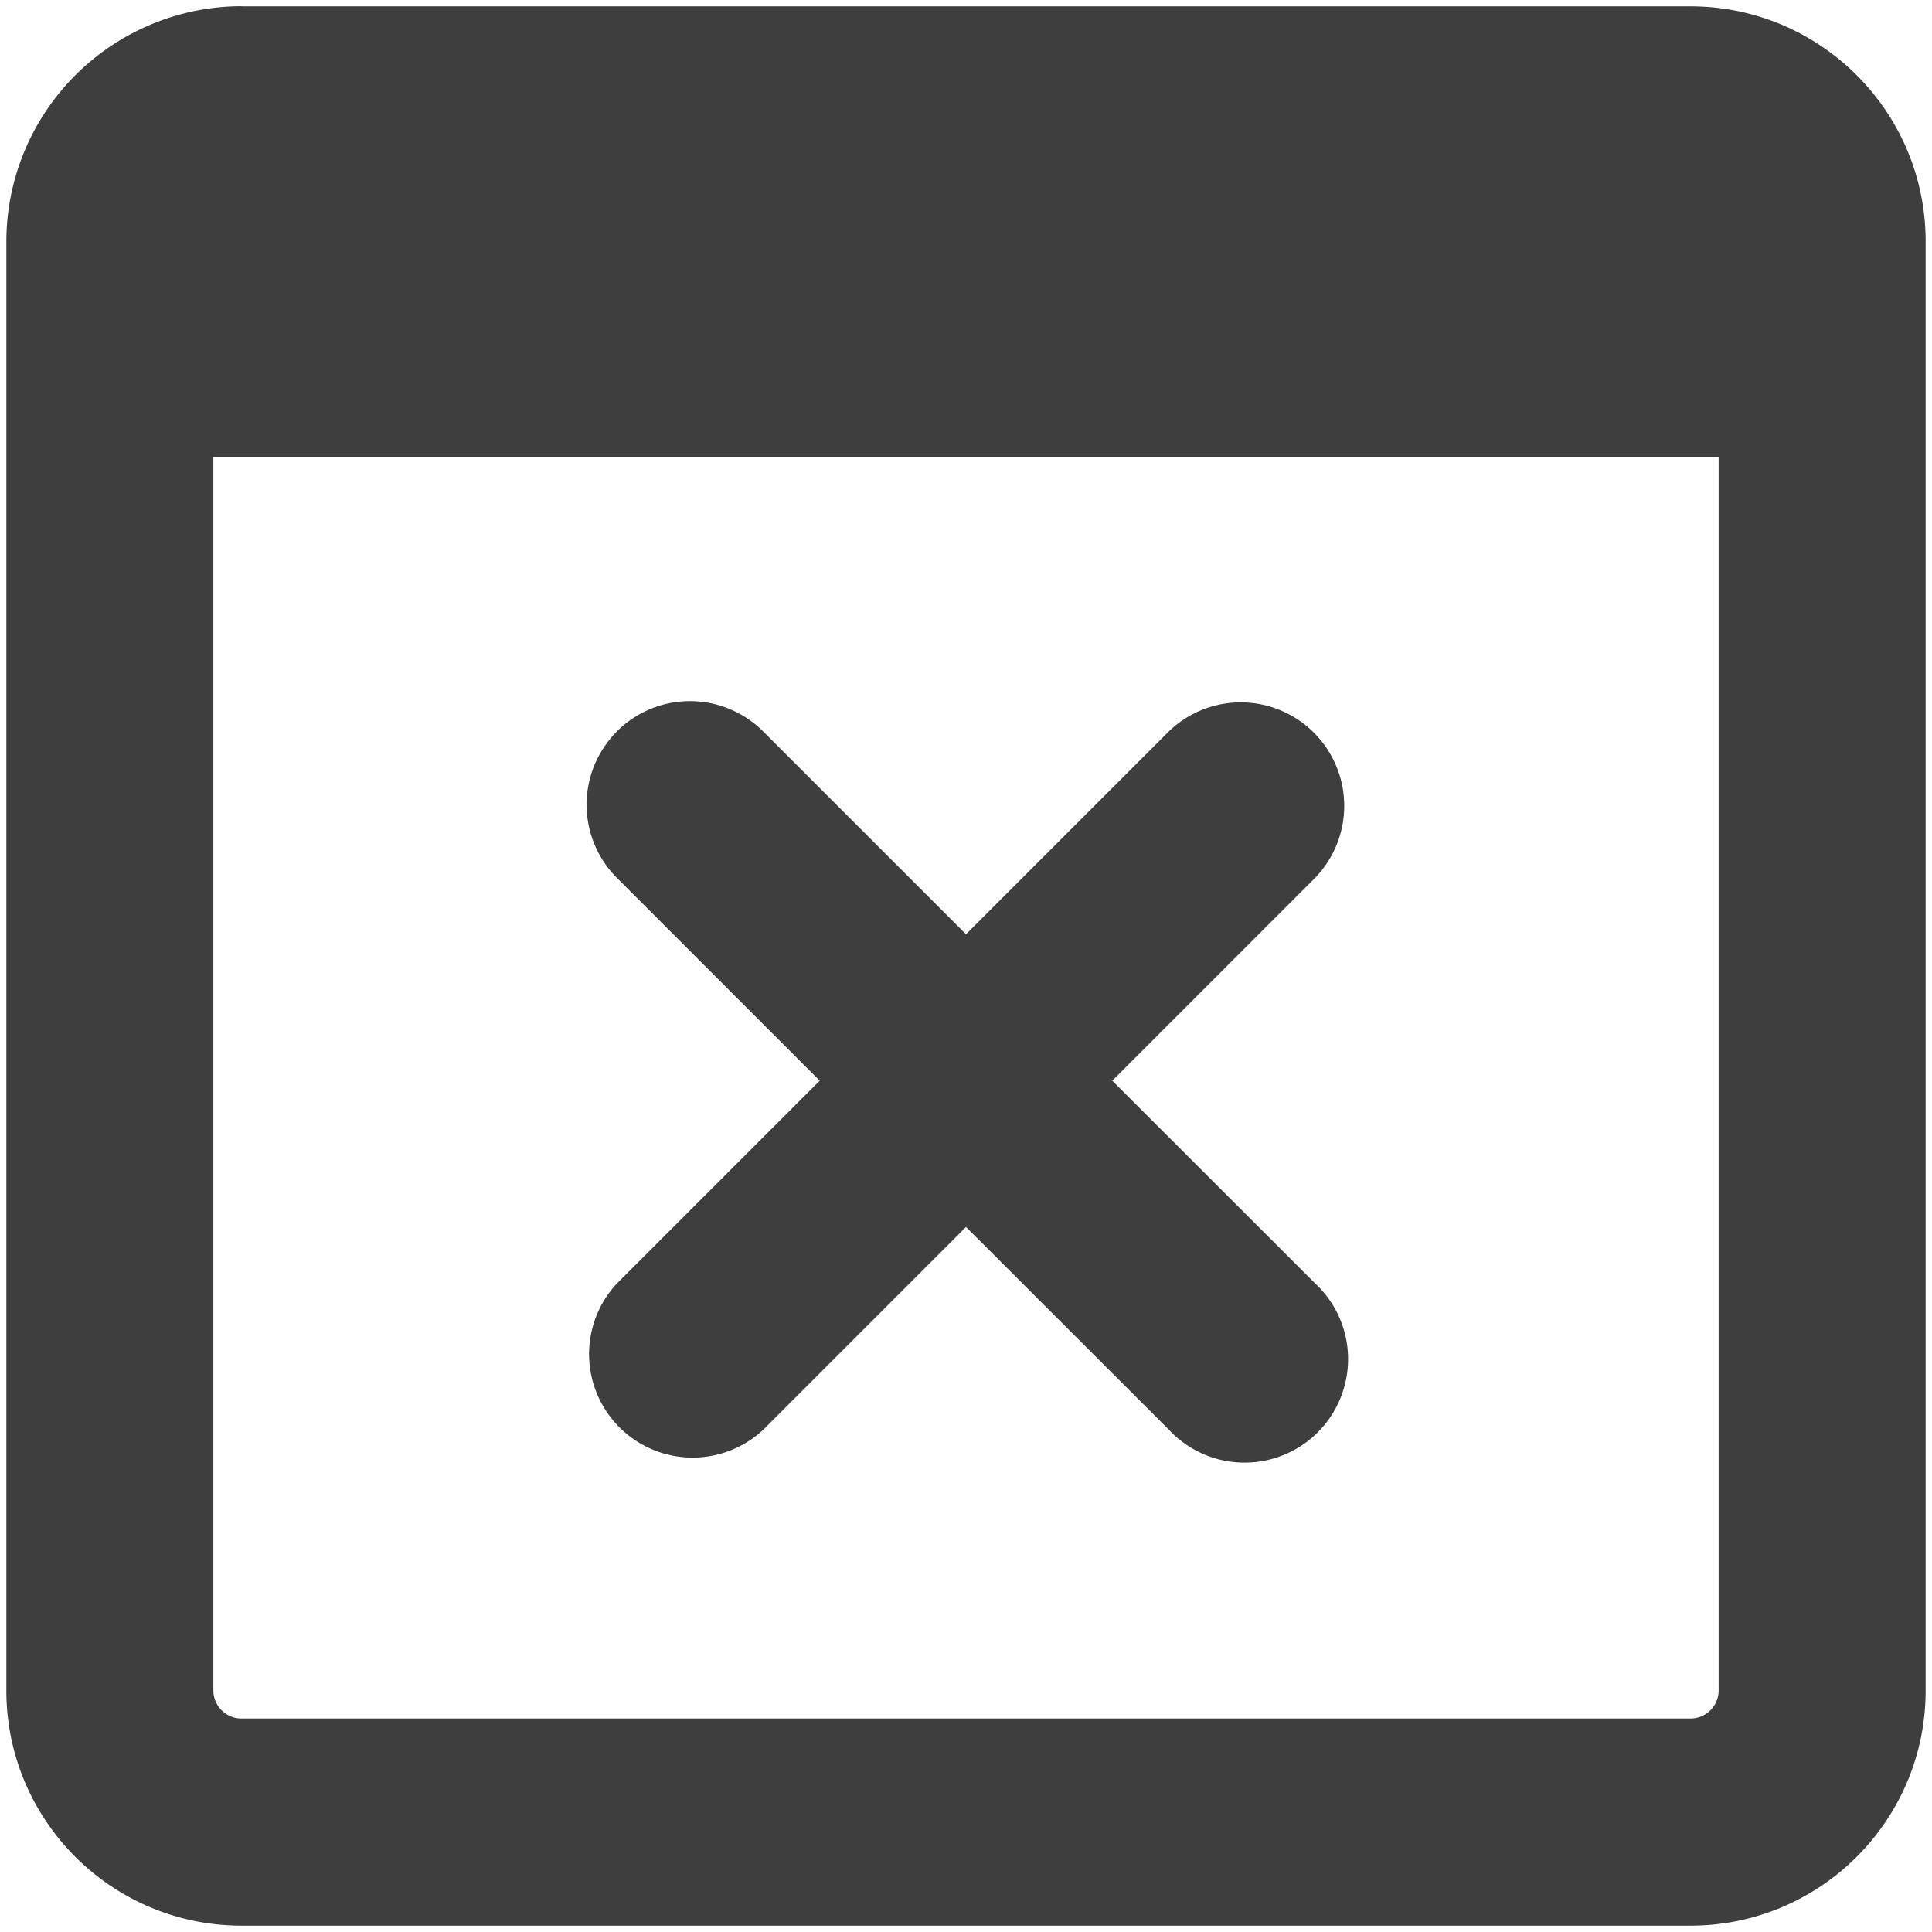 <svg xmlns="http://www.w3.org/2000/svg" fill="none" viewBox="0 0 14 14"><g id="browser-delete--app-code-apps-fail-delete-window-remove-cross"><path id="Union" fill="#3e3e3e" fill-rule="evenodd" d="M1.546 12.25V3.314h10.908v8.934a.204.204 0 0 1-.205.205H1.751a.204.204 0 0 1-.205-.205ZM1.751.045A1.707 1.707 0 0 0 .046 1.751v10.498c0 .942.763 1.705 1.705 1.705h10.498c.942 0 1.705-.763 1.705-1.705V1.751c0-.942-.763-1.705-1.705-1.705H1.751ZM4.47 5.3a.75.75 0 0 1 1.06 0L7 6.77 8.47 5.3a.75.75 0 0 1 1.06 1.061l-1.47 1.47L9.53 9.3a.75.75 0 1 1-1.06 1.06L7 8.891l-1.47 1.47a.75.75 0 0 1-1.06-1.06l1.47-1.47-1.47-1.47a.75.75 0 0 1 0-1.06Z" clip-rule="evenodd"></path></g></svg>